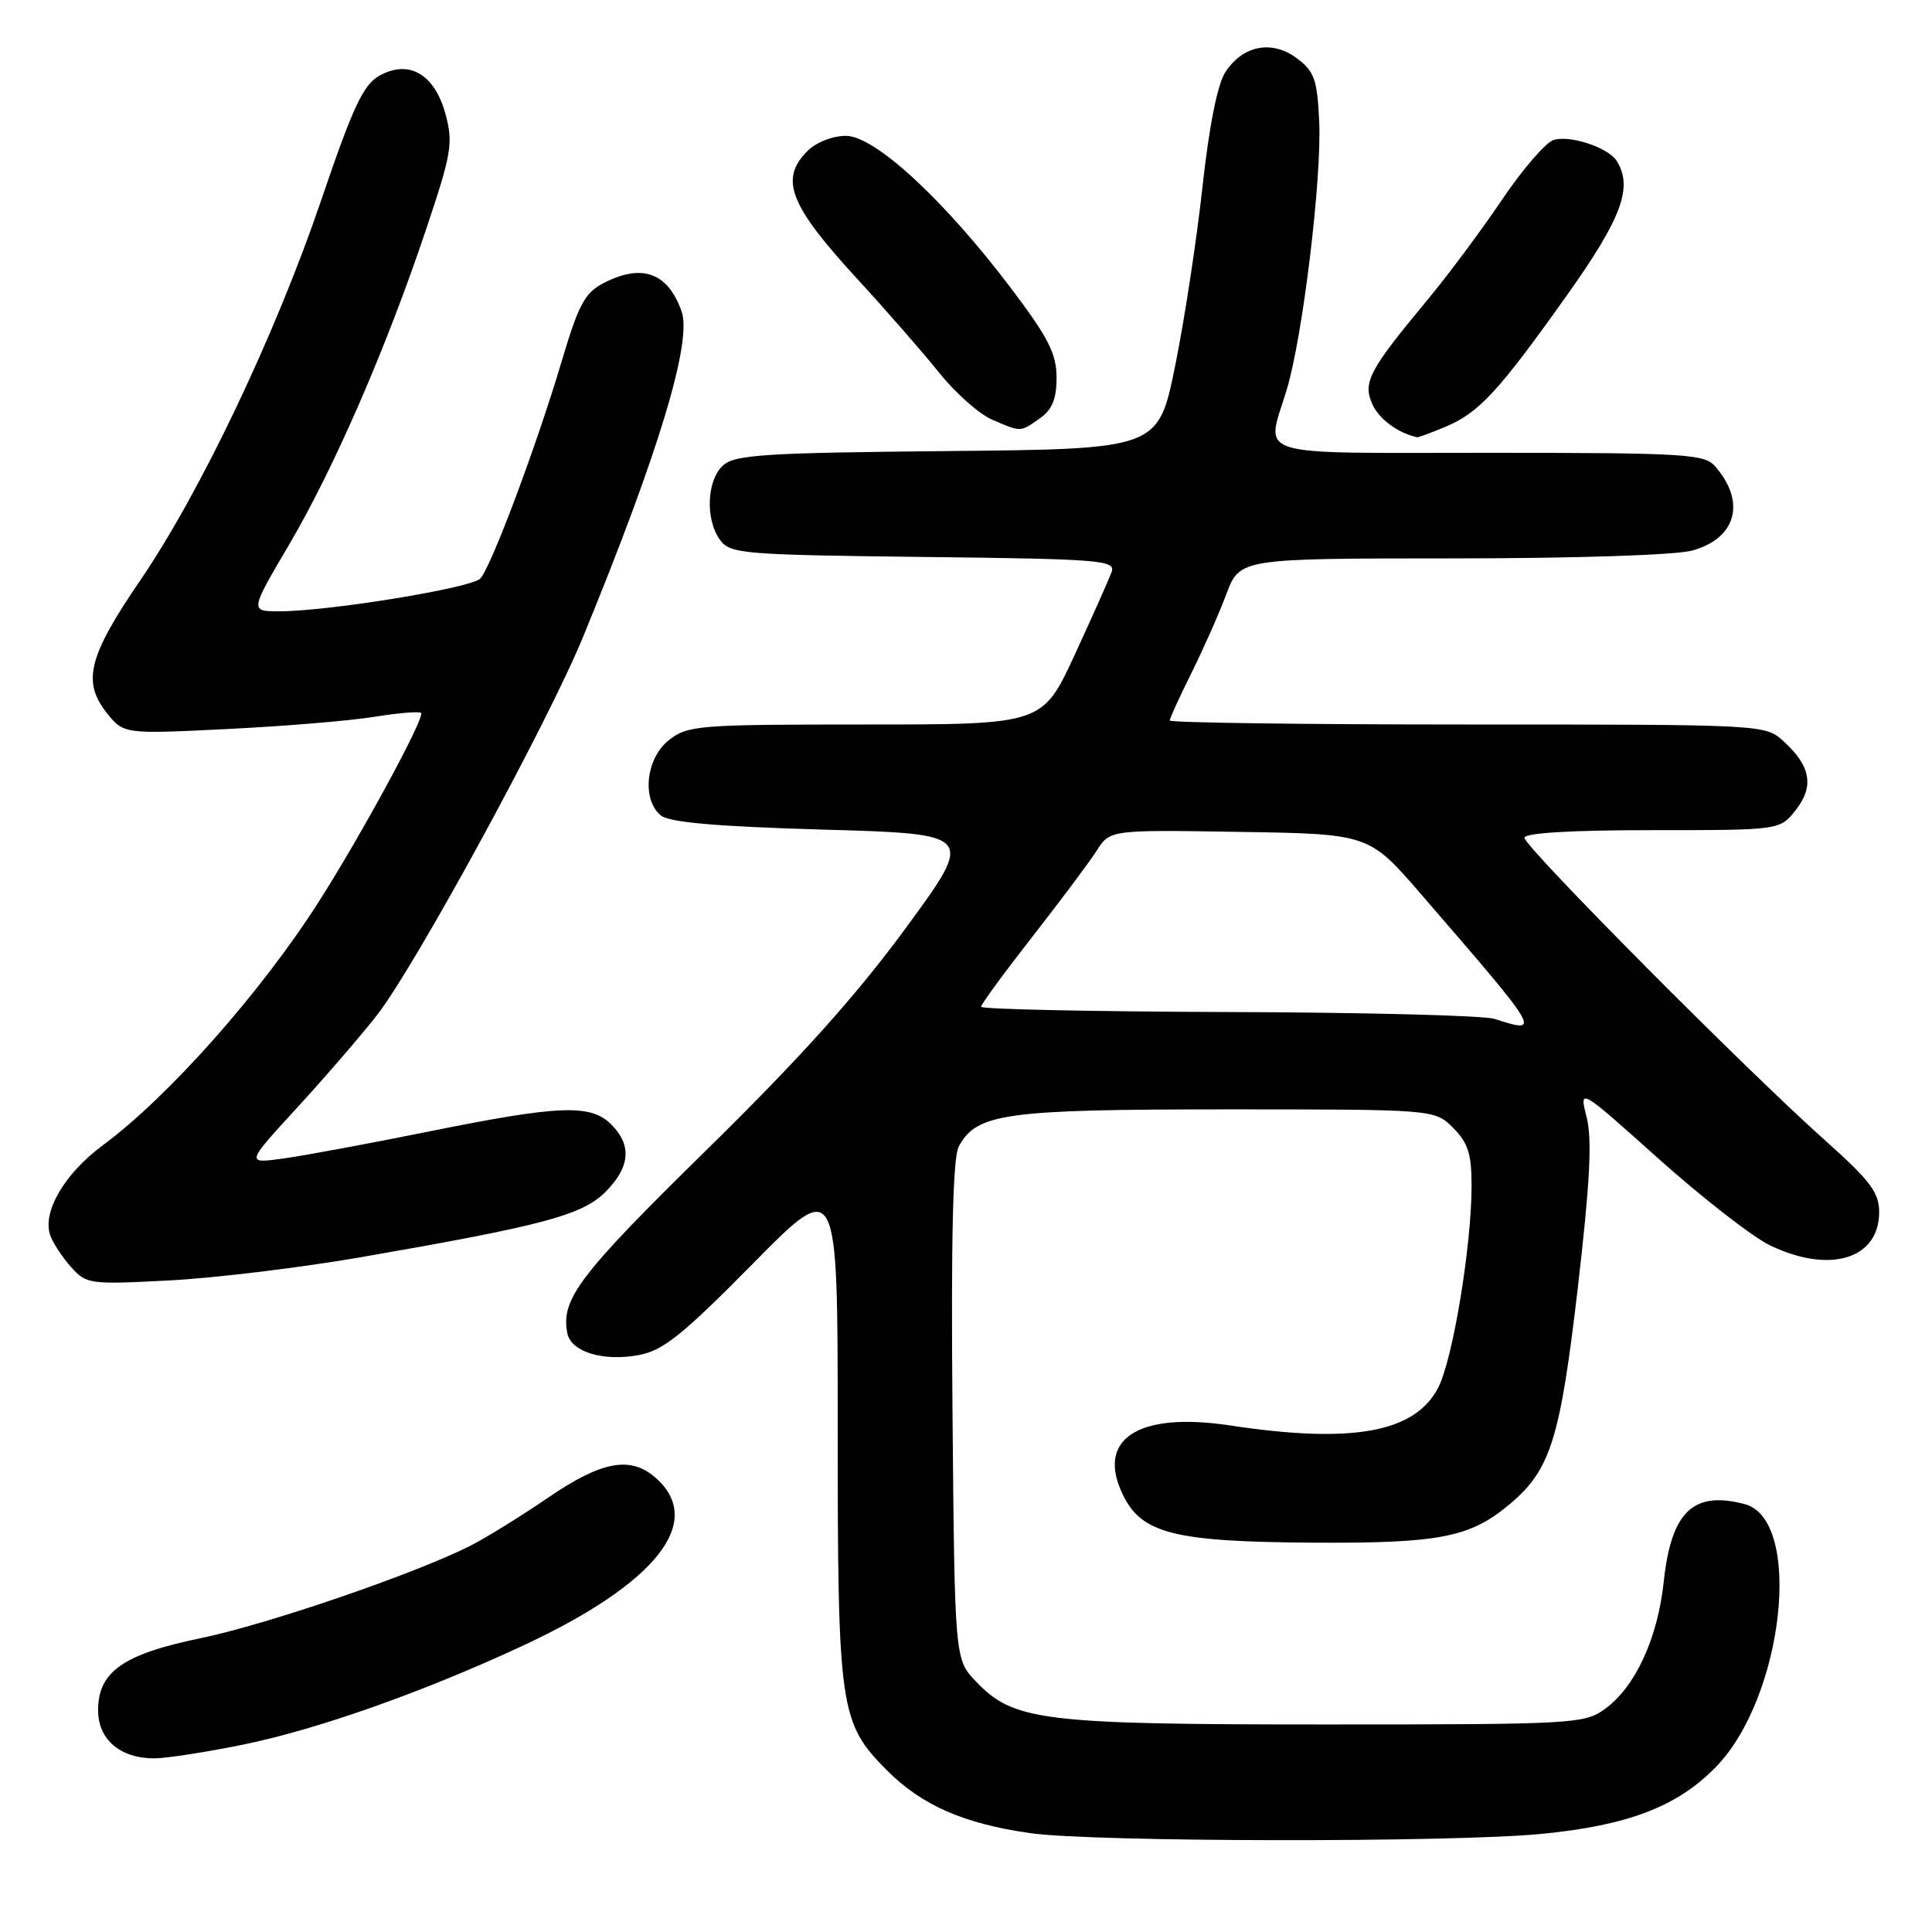 <?xml version="1.0" encoding="UTF-8" standalone="no"?>
<!DOCTYPE svg PUBLIC "-//W3C//DTD SVG 1.1//EN" "http://www.w3.org/Graphics/SVG/1.1/DTD/svg11.dtd" >
<svg xmlns="http://www.w3.org/2000/svg" xmlns:xlink="http://www.w3.org/1999/xlink" version="1.1" viewBox="0 0 256 256">
 <g >
 <path fill="currentColor"
d=" M 204.26 243.00 C 215.73 241.88 222.24 239.39 227.36 234.14 C 236.38 224.90 238.96 201.34 231.17 199.30 C 224.37 197.51 221.45 200.30 220.46 209.55 C 219.65 217.10 216.70 223.51 212.67 226.44 C 209.95 228.42 208.59 228.50 175.67 228.50 C 138.05 228.50 134.33 228.04 129.34 222.83 C 126.50 219.87 126.50 219.87 126.21 186.94 C 126.01 164.05 126.26 153.38 127.04 151.92 C 129.40 147.52 133.12 147.00 162.51 147.00 C 190.09 147.00 190.09 147.00 192.55 149.45 C 194.54 151.45 195.00 152.91 194.99 157.20 C 194.98 165.16 192.50 180.14 190.57 183.87 C 187.49 189.83 179.21 191.33 163.00 188.88 C 150.72 187.02 145.12 190.72 148.86 198.21 C 151.36 203.22 155.73 204.30 174.00 204.41 C 190.78 204.51 194.81 203.72 200.07 199.29 C 205.46 194.75 206.73 190.69 209.07 170.62 C 210.69 156.65 210.98 150.98 210.24 148.04 C 209.24 144.11 209.24 144.11 219.78 153.55 C 225.58 158.73 232.20 163.88 234.48 164.99 C 242.43 168.84 249.00 166.85 249.00 160.60 C 249.00 158.01 247.80 156.42 241.75 151.03 C 231.29 141.70 202.00 112.21 202.00 111.01 C 202.00 110.37 208.15 110.00 218.93 110.00 C 235.85 110.00 235.85 110.00 237.94 107.34 C 240.41 104.21 239.94 101.50 236.36 98.25 C 233.89 96.00 233.89 96.00 194.44 96.00 C 172.75 96.00 155.00 95.76 155.00 95.47 C 155.00 95.18 156.28 92.37 157.85 89.22 C 159.42 86.07 161.51 81.36 162.49 78.75 C 164.27 74.00 164.27 74.00 192.39 73.99 C 208.73 73.99 222.06 73.55 224.24 72.95 C 230.10 71.32 231.39 66.49 227.23 61.75 C 225.83 60.16 223.09 60.00 197.35 60.00 C 165.31 60.00 167.73 60.76 170.50 51.63 C 172.61 44.67 175.16 23.62 174.80 16.09 C 174.54 10.52 174.16 9.45 171.84 7.72 C 168.53 5.26 164.70 6.00 162.37 9.55 C 161.32 11.16 160.22 16.69 159.33 24.79 C 158.57 31.78 156.94 42.45 155.71 48.50 C 153.47 59.50 153.47 59.50 125.54 59.77 C 101.32 60.00 97.38 60.25 95.81 61.67 C 93.64 63.63 93.43 68.84 95.42 71.56 C 96.75 73.38 98.44 73.52 122.37 73.80 C 145.91 74.07 147.85 74.23 147.29 75.80 C 146.96 76.73 144.76 81.66 142.41 86.75 C 138.14 96.00 138.14 96.00 114.70 96.00 C 92.51 96.00 91.13 96.11 88.63 98.07 C 85.59 100.47 85.00 105.93 87.56 108.05 C 88.67 108.97 94.94 109.52 109.15 109.93 C 129.17 110.50 129.17 110.50 120.00 123.00 C 113.42 131.97 105.93 140.30 93.49 152.50 C 76.74 168.94 74.30 172.15 75.17 176.65 C 75.65 179.12 79.89 180.43 84.60 179.56 C 87.85 178.97 90.37 176.96 99.75 167.45 C 111.00 156.05 111.00 156.05 111.00 189.16 C 111.00 226.54 111.25 228.29 117.55 234.60 C 122.16 239.22 127.70 241.64 136.50 242.90 C 144.80 244.09 192.38 244.16 204.26 243.00 Z  M 32.50 231.11 C 42.28 229.08 56.14 224.17 69.20 218.10 C 87.02 209.82 93.53 201.56 86.80 195.75 C 83.50 192.90 79.68 193.62 72.64 198.44 C 69.07 200.88 64.43 203.75 62.33 204.82 C 54.97 208.54 35.43 215.24 26.62 217.06 C 16.31 219.19 13.00 221.51 13.00 226.62 C 13.00 230.50 15.94 233.01 20.47 232.99 C 22.14 232.98 27.55 232.13 32.50 231.11 Z  M 47.87 166.58 C 72.04 162.38 77.14 161.02 80.23 157.93 C 83.50 154.65 83.75 151.75 81.00 149.00 C 78.27 146.27 74.18 146.43 56.92 149.91 C 48.99 151.52 40.27 153.13 37.54 153.51 C 32.57 154.19 32.57 154.19 39.31 146.84 C 43.02 142.80 47.81 137.25 49.96 134.50 C 55.03 128.00 72.57 95.81 77.26 84.39 C 87.27 60.03 91.74 45.26 90.31 41.25 C 88.50 36.12 85.06 34.88 79.98 37.51 C 77.50 38.79 76.66 40.36 74.46 47.76 C 71.10 59.07 65.07 75.17 63.63 76.67 C 62.42 77.92 43.52 81.00 37.03 81.00 C 33.11 81.00 33.11 81.00 38.26 72.25 C 44.25 62.08 51.18 46.14 56.45 30.42 C 59.84 20.32 60.07 18.96 59.03 15.12 C 57.60 9.81 54.17 7.83 50.24 10.05 C 48.13 11.24 46.74 14.23 42.57 26.50 C 36.52 44.29 26.56 65.23 18.57 76.92 C 11.74 86.92 10.88 90.30 14.09 94.39 C 16.37 97.28 16.37 97.28 30.11 96.60 C 37.67 96.23 46.44 95.50 49.61 94.98 C 52.78 94.47 55.57 94.23 55.80 94.47 C 56.35 95.02 47.91 110.60 42.23 119.50 C 34.57 131.51 22.32 145.32 13.63 151.75 C 8.54 155.51 5.57 160.61 6.66 163.69 C 7.01 164.69 8.24 166.57 9.40 167.87 C 11.44 170.16 11.84 170.22 22.50 169.66 C 28.55 169.34 39.97 167.95 47.87 166.58 Z  M 191.53 56.55 C 195.96 54.70 198.55 51.90 207.63 39.12 C 214.89 28.91 216.42 24.78 214.21 21.31 C 213.09 19.54 208.00 17.86 205.85 18.55 C 204.81 18.88 201.73 22.45 199.01 26.49 C 196.28 30.53 191.87 36.46 189.20 39.67 C 181.38 49.08 180.54 50.68 181.85 53.57 C 182.75 55.55 185.20 57.36 187.78 57.94 C 187.94 57.97 189.63 57.35 191.53 56.55 Z  M 137.78 55.44 C 139.42 54.29 140.00 52.88 140.00 50.04 C 140.00 46.88 138.92 44.76 134.03 38.28 C 125.16 26.53 115.93 18.00 112.09 18.00 C 110.33 18.00 108.14 18.86 107.00 20.00 C 103.25 23.75 104.60 27.19 113.66 37.03 C 117.44 41.14 122.28 46.69 124.43 49.37 C 126.57 52.04 129.71 54.84 131.41 55.58 C 135.33 57.28 135.15 57.29 137.78 55.44 Z  M 198.00 135.00 C 196.62 134.56 180.76 134.15 162.75 134.10 C 144.74 134.04 130.00 133.73 130.00 133.40 C 130.00 133.07 133.05 128.91 136.77 124.15 C 140.49 119.39 144.34 114.25 145.31 112.73 C 147.08 109.95 147.08 109.95 164.24 110.23 C 181.40 110.50 181.40 110.50 188.31 118.50 C 204.29 136.98 204.32 137.02 198.00 135.00 Z "/>
</g>
</svg>